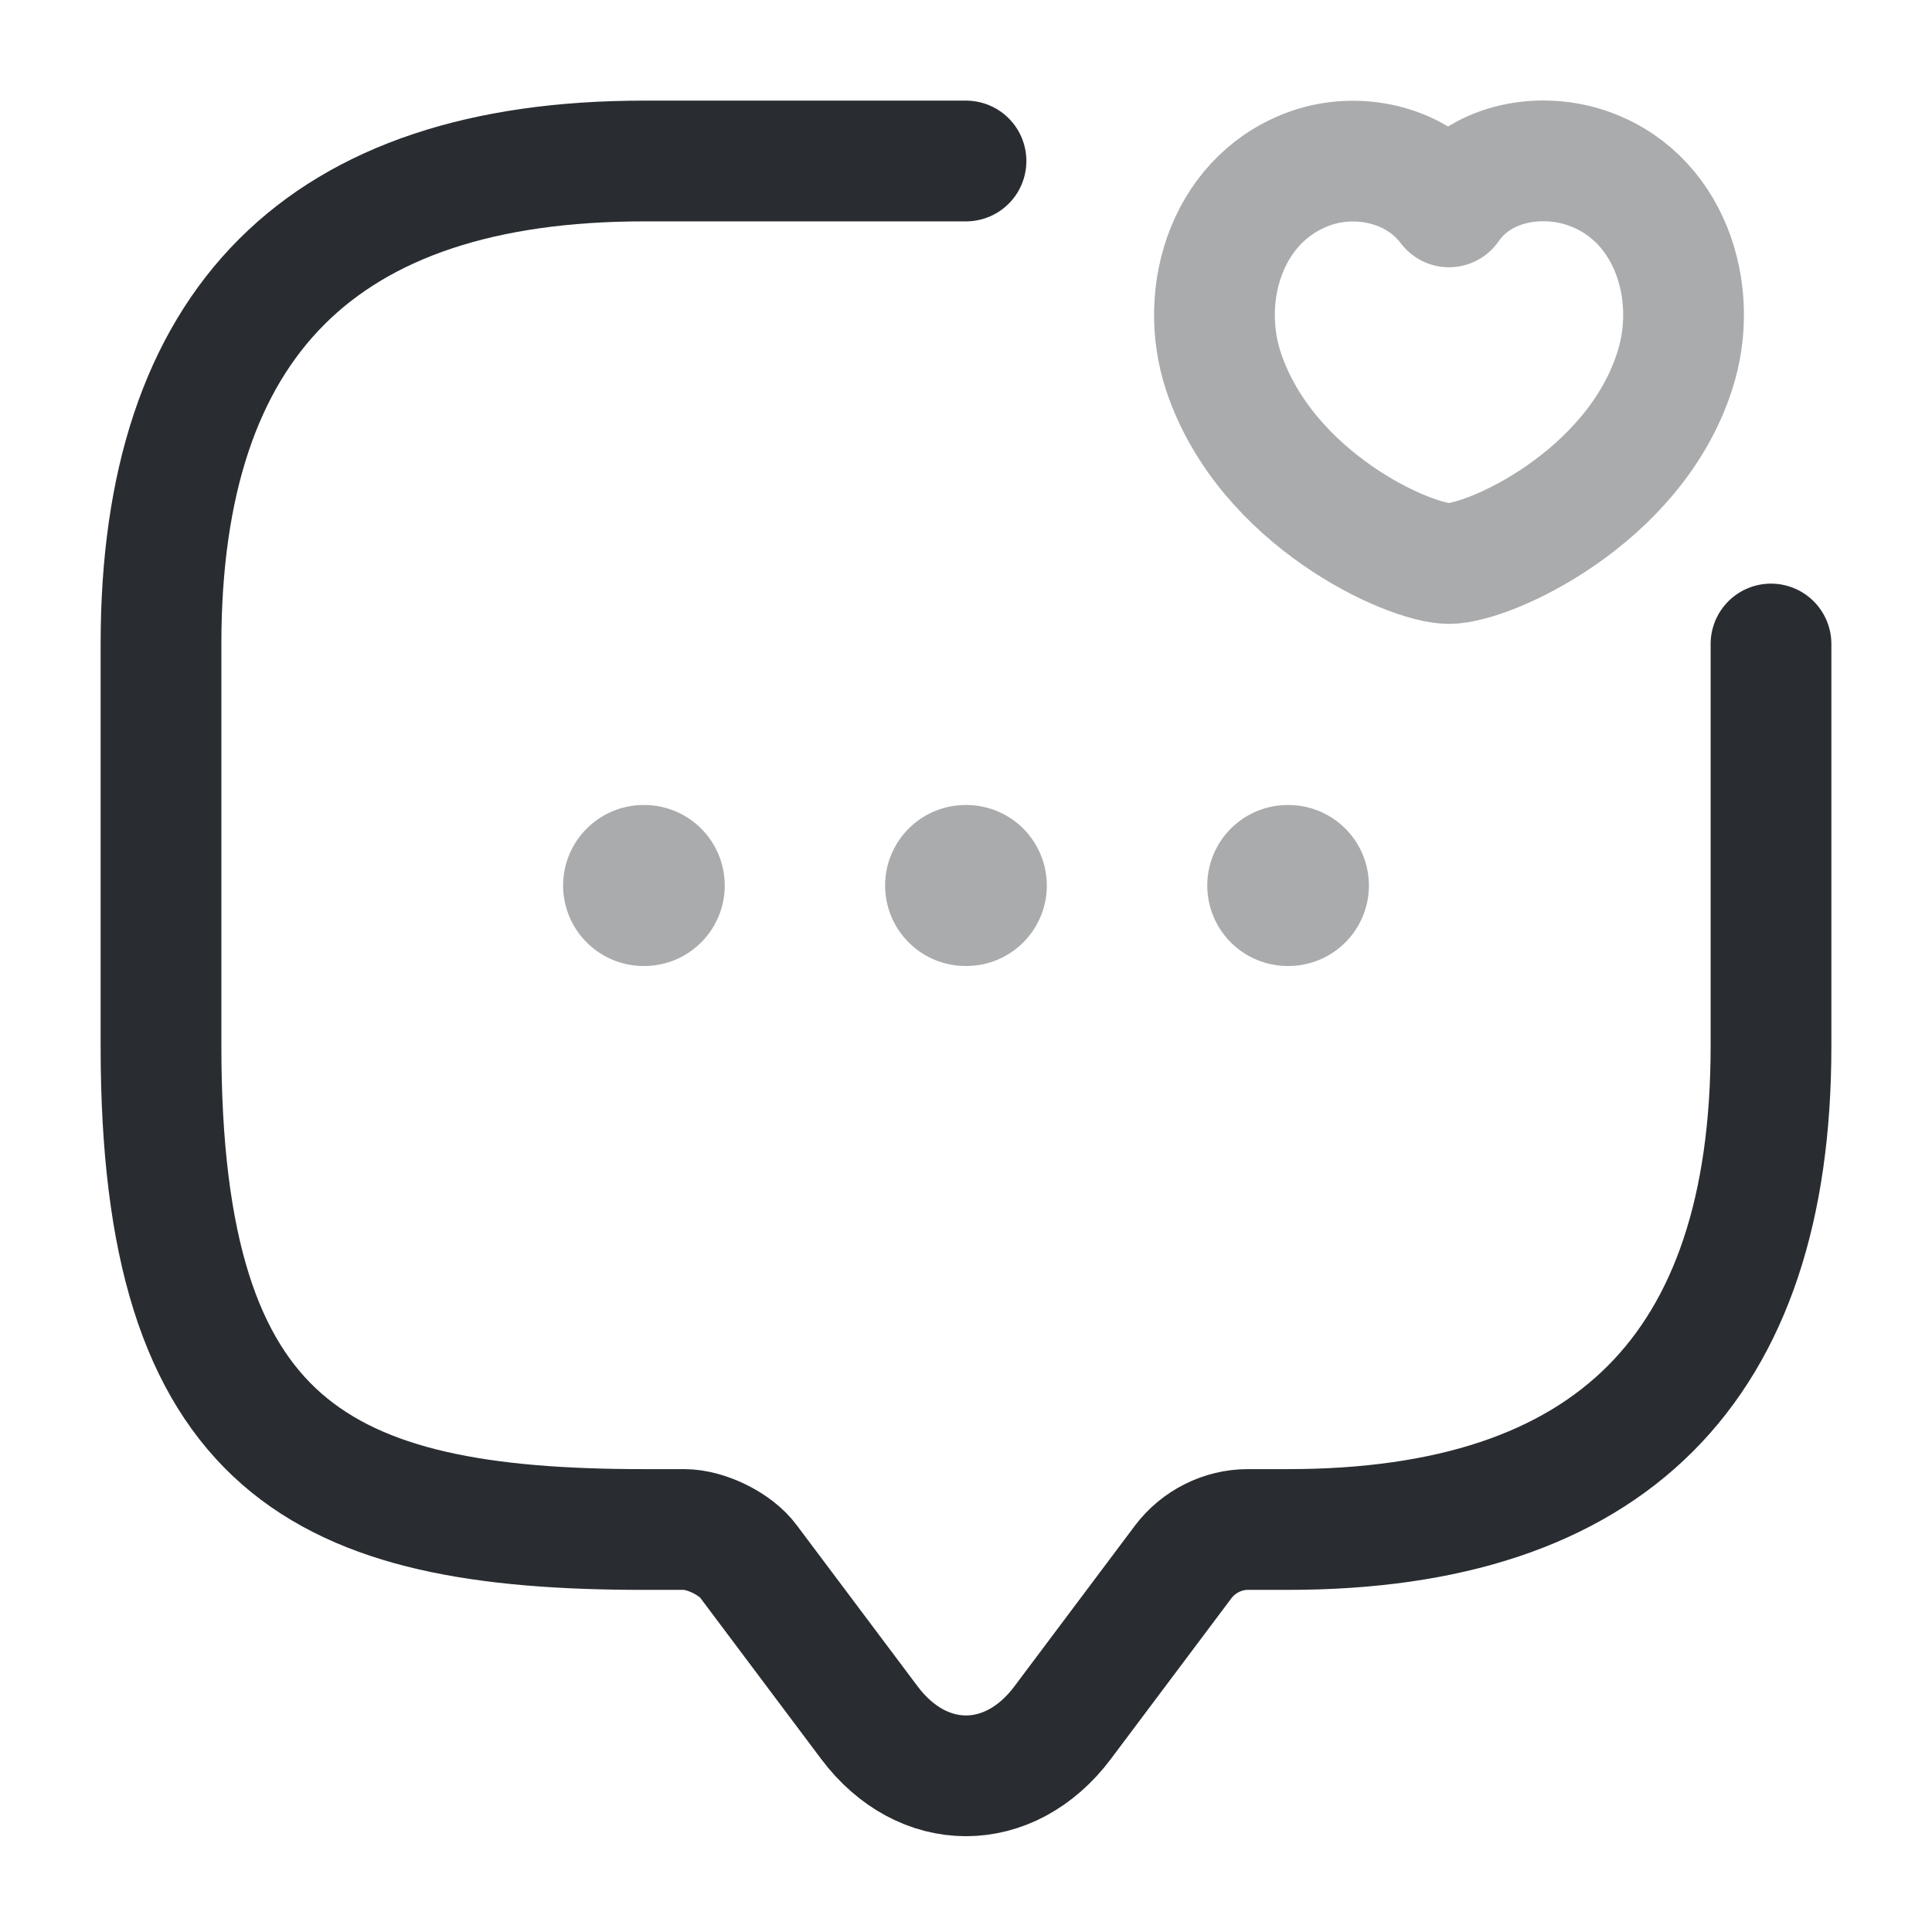<svg xmlns="http://www.w3.org/2000/svg" width="24" height="24" fill="none" viewBox="0 0 24 24"><path stroke="#292D32" stroke-linecap="round" stroke-linejoin="round" stroke-miterlimit="10" stroke-width="1.5" d="M22 8v5q0 6-6 6h-.5c-.31 0-.61.15-.8.4l-1.5 2c-.66.88-1.74.88-2.4 0l-1.5-2c-.16-.22-.53-.4-.8-.4H8c-4 0-6-1-6-6V8q0-6 6-6h4"/><path stroke="#292D32" stroke-linecap="round" stroke-linejoin="round" stroke-width="1.5" d="M15.2 4.62c-.33-.99.06-2.21 1.14-2.55.56-.17 1.26-.03 1.66.5.38-.55 1.1-.67 1.66-.5 1.08.33 1.47 1.56 1.14 2.55C20.29 6.19 18.5 7 18 7s-2.27-.8-2.8-2.38" opacity=".4"/><path stroke="#292D32" stroke-linecap="round" stroke-linejoin="round" stroke-width="2" d="M15.997 11h.008m-4.01 0h.009m-4.009 0h.008" opacity=".4"/></svg>